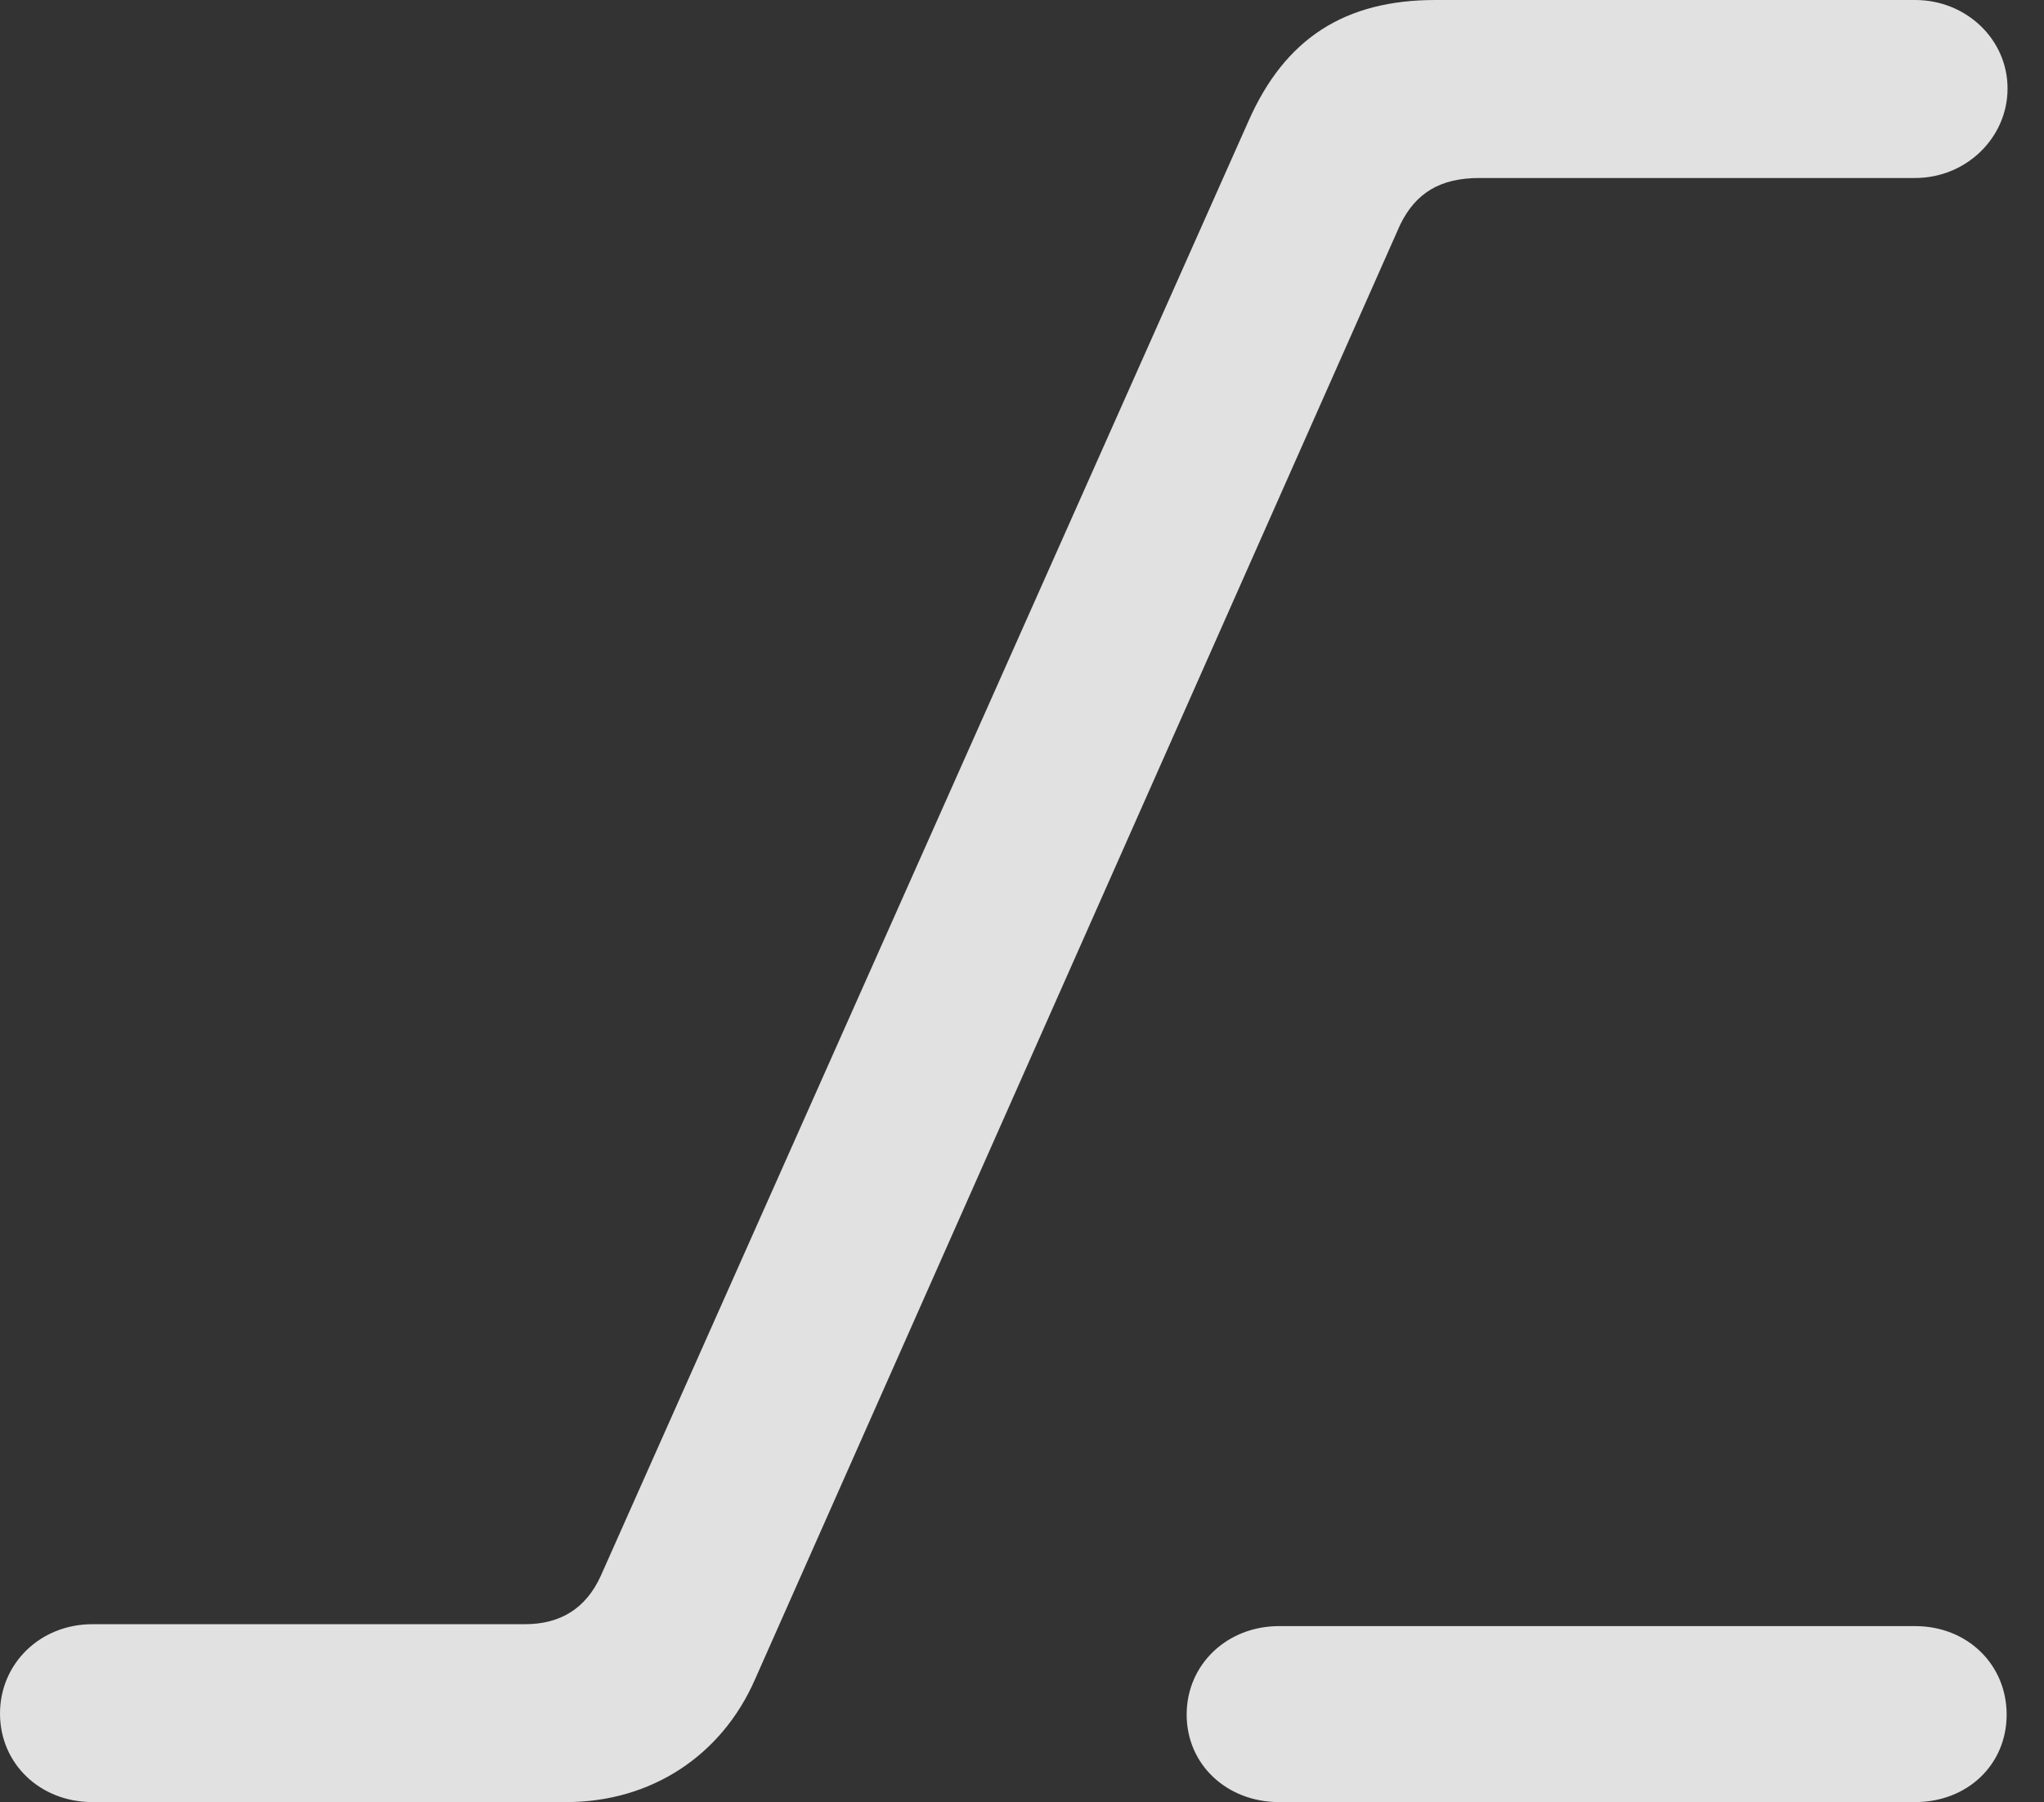 <?xml version="1.0" encoding="UTF-8"?>
<!--Generator: Apple Native CoreSVG 326-->
<!DOCTYPE svg
PUBLIC "-//W3C//DTD SVG 1.1//EN"
       "http://www.w3.org/Graphics/SVG/1.1/DTD/svg11.dtd">
<svg version="1.1" xmlns="http://www.w3.org/2000/svg" xmlns:xlink="http://www.w3.org/1999/xlink" viewBox="0 0 20.303 17.9">
 <rect x="0" y="0" width="20.303" height="17.9" fill="#333333" stroke="none"/>
 <g>
  <rect height="17.9" opacity="0" width="20.303" x="0" y="0"/>
  <path d="M0.918 17.9L5.625 17.9C6.465 17.9 7.168 17.441 7.5 16.68L13.906 2.236C14.062 1.914 14.307 1.768 14.697 1.768L19.023 1.768C19.531 1.768 19.941 1.367 19.941 0.879C19.941 0.391 19.531 0 19.023 0L14.258 0C13.359 0 12.764 0.381 12.402 1.201L5.967 15.654C5.82 15.977 5.566 16.133 5.215 16.133L0.918 16.133C0.4 16.133 0 16.523 0 17.021C0 17.52 0.4 17.9 0.918 17.9ZM12.705 17.9L19.023 17.9C19.541 17.9 19.932 17.529 19.932 17.031C19.932 16.533 19.541 16.152 19.023 16.152L12.705 16.152C12.188 16.152 11.787 16.533 11.787 17.031C11.787 17.529 12.188 17.9 12.705 17.9Z" fill="white" fill-opacity="0.85"/>
 </g>
</svg>
